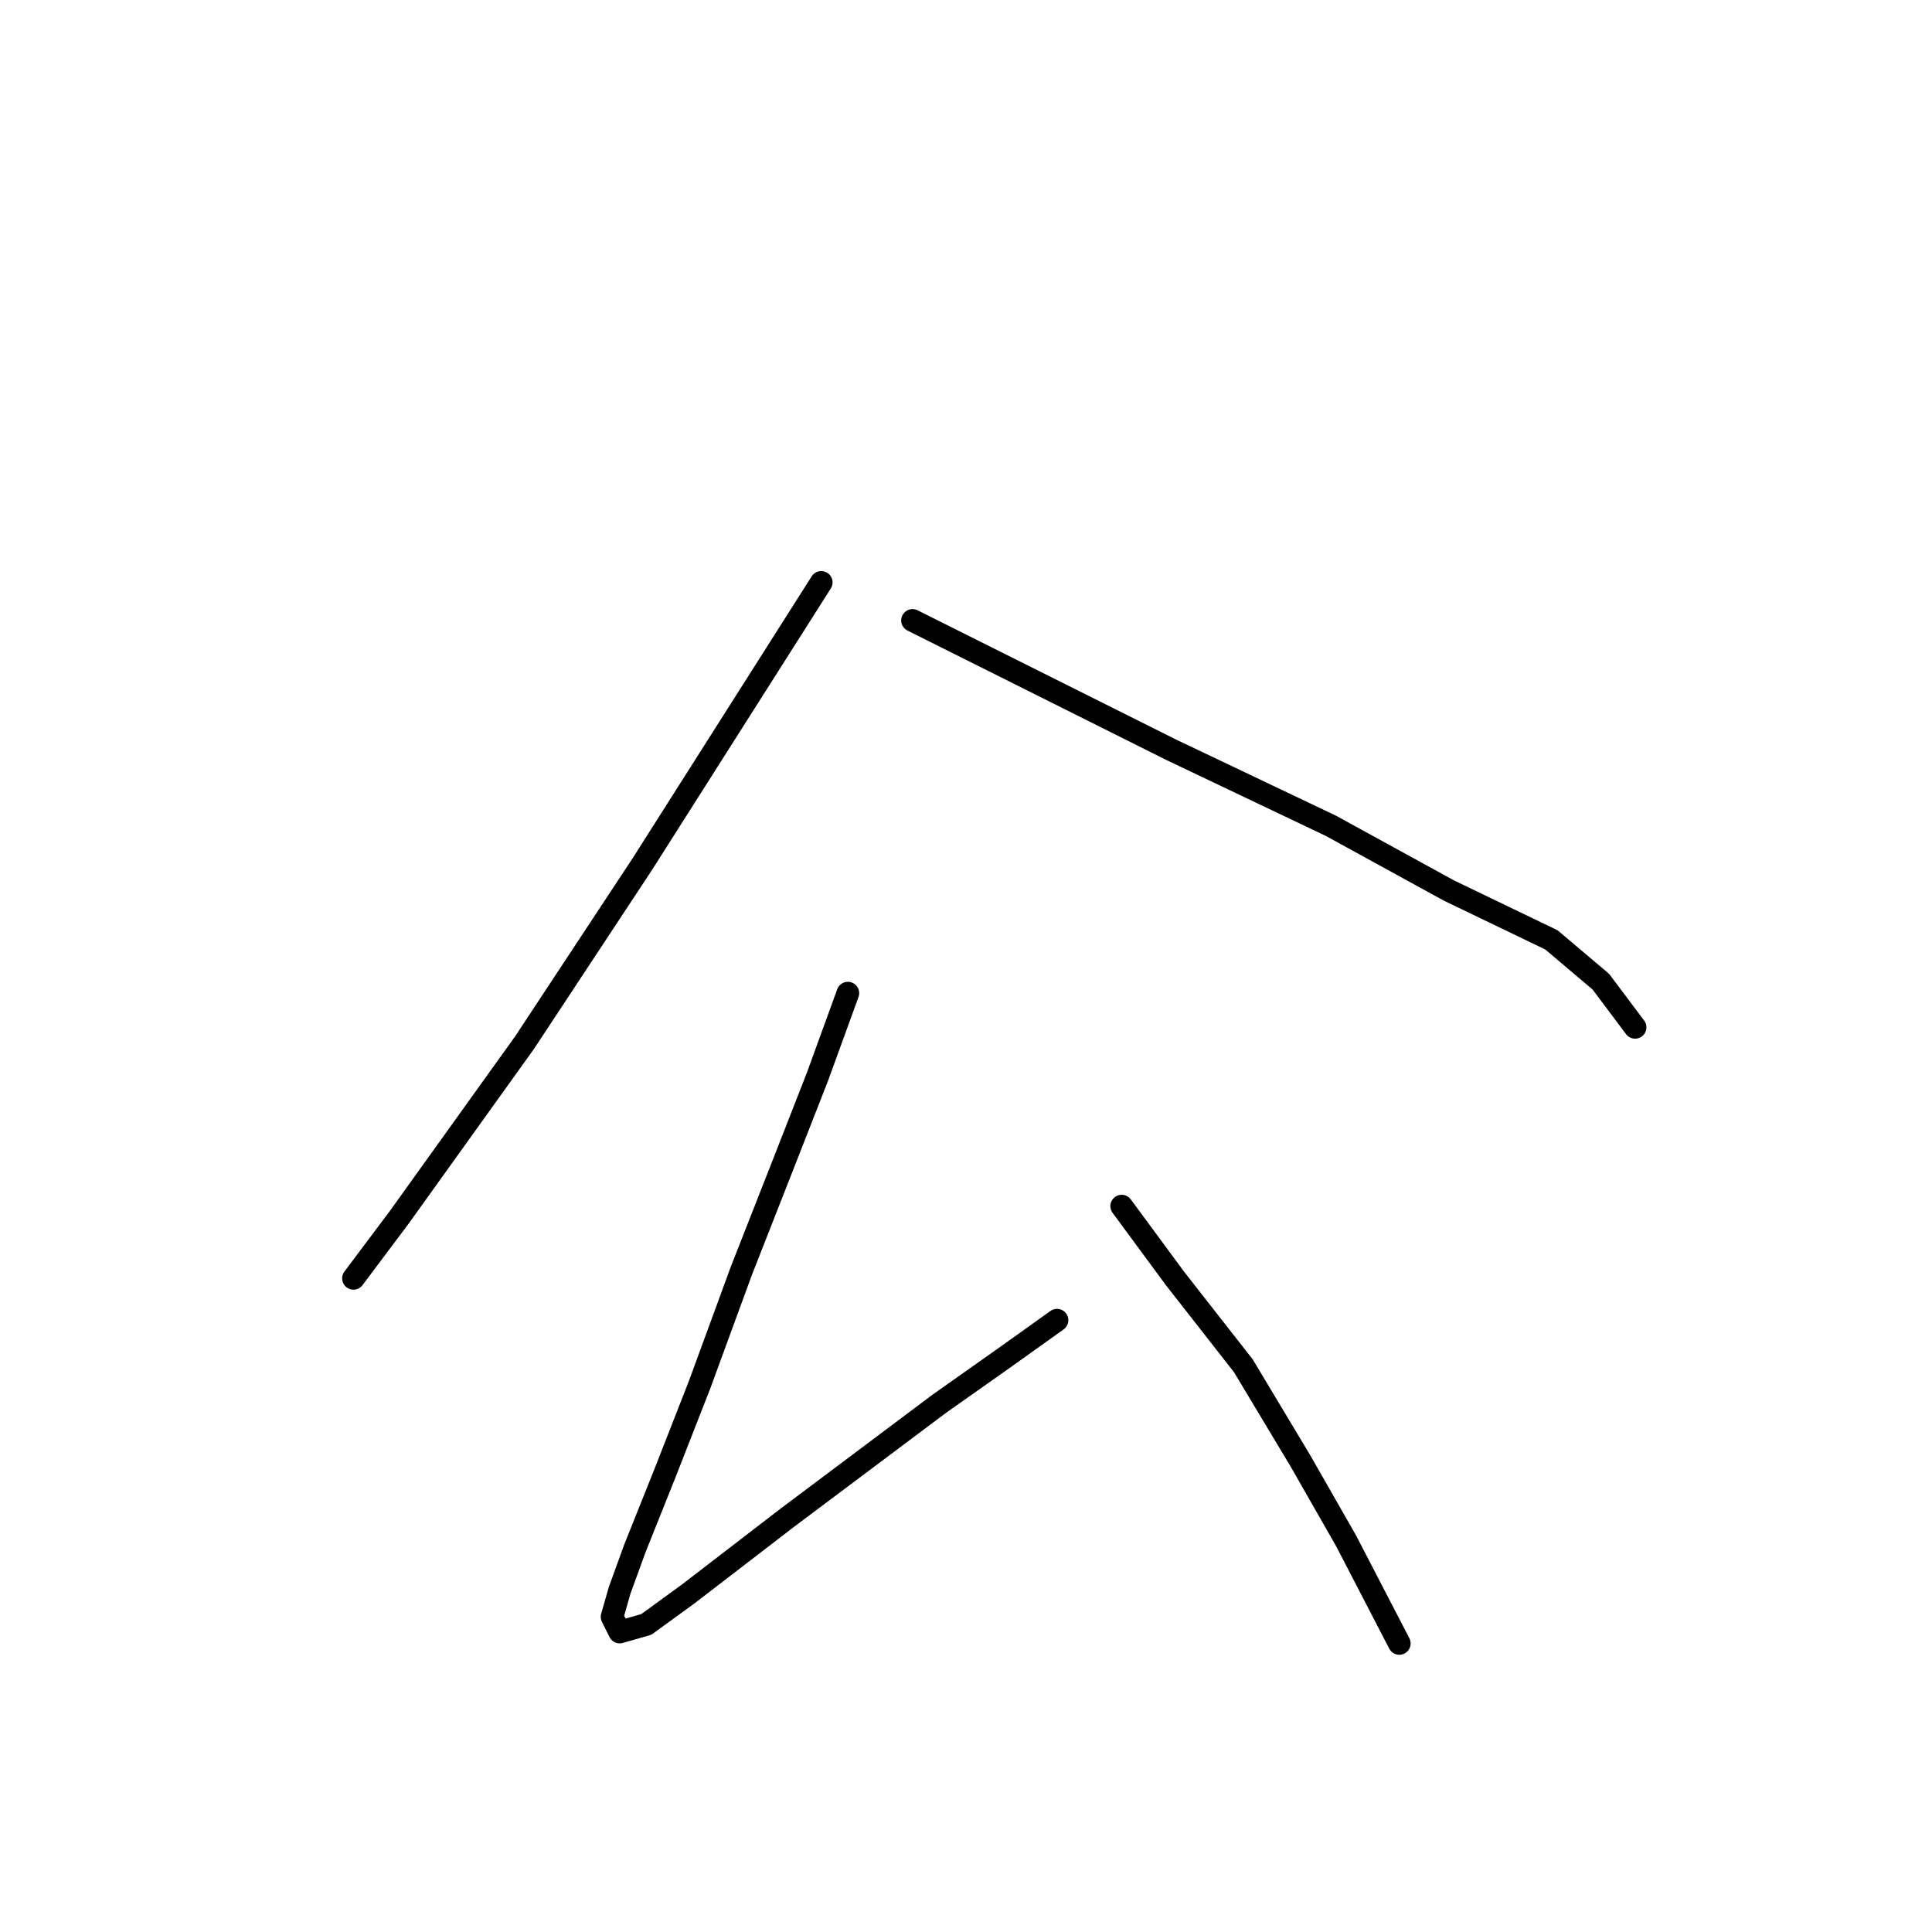 <?xml version="1.0" standalone="no"?>
    <svg width="256" height="256" xmlns="http://www.w3.org/2000/svg" version="1.1">
    <polyline stroke="black" stroke-width="3" stroke-linecap="round" fill="transparent" stroke-linejoin="round" points="108.819 77.17 85.135 114.46 69.513 138.145 52.883 161.326 46.836 169.388 46.836 169.388 " />
        <polyline stroke="black" stroke-width="3" stroke-linecap="round" fill="transparent" stroke-linejoin="round" points="120.913 82.209 133.008 88.256 155.18 99.343 176.345 109.421 191.967 117.988 205.573 124.539 212.124 130.082 216.659 136.129 216.659 136.129 " />
        <polyline stroke="black" stroke-width="3" stroke-linecap="round" fill="transparent" stroke-linejoin="round" points="112.347 131.594 108.315 142.68 103.78 154.271 98.237 168.381 92.694 183.498 88.158 195.089 84.127 205.167 82.111 210.71 81.103 214.238 82.111 216.254 85.639 215.246 91.182 211.214 104.284 201.136 114.362 193.577 124.441 186.018 133.008 179.971 140.063 174.932 140.063 174.932 " />
        <polyline stroke="black" stroke-width="3" stroke-linecap="round" fill="transparent" stroke-linejoin="round" points="148.629 159.814 155.684 169.388 164.755 180.979 172.314 193.577 178.361 204.159 185.416 217.765 185.416 217.765 " />
        </svg>